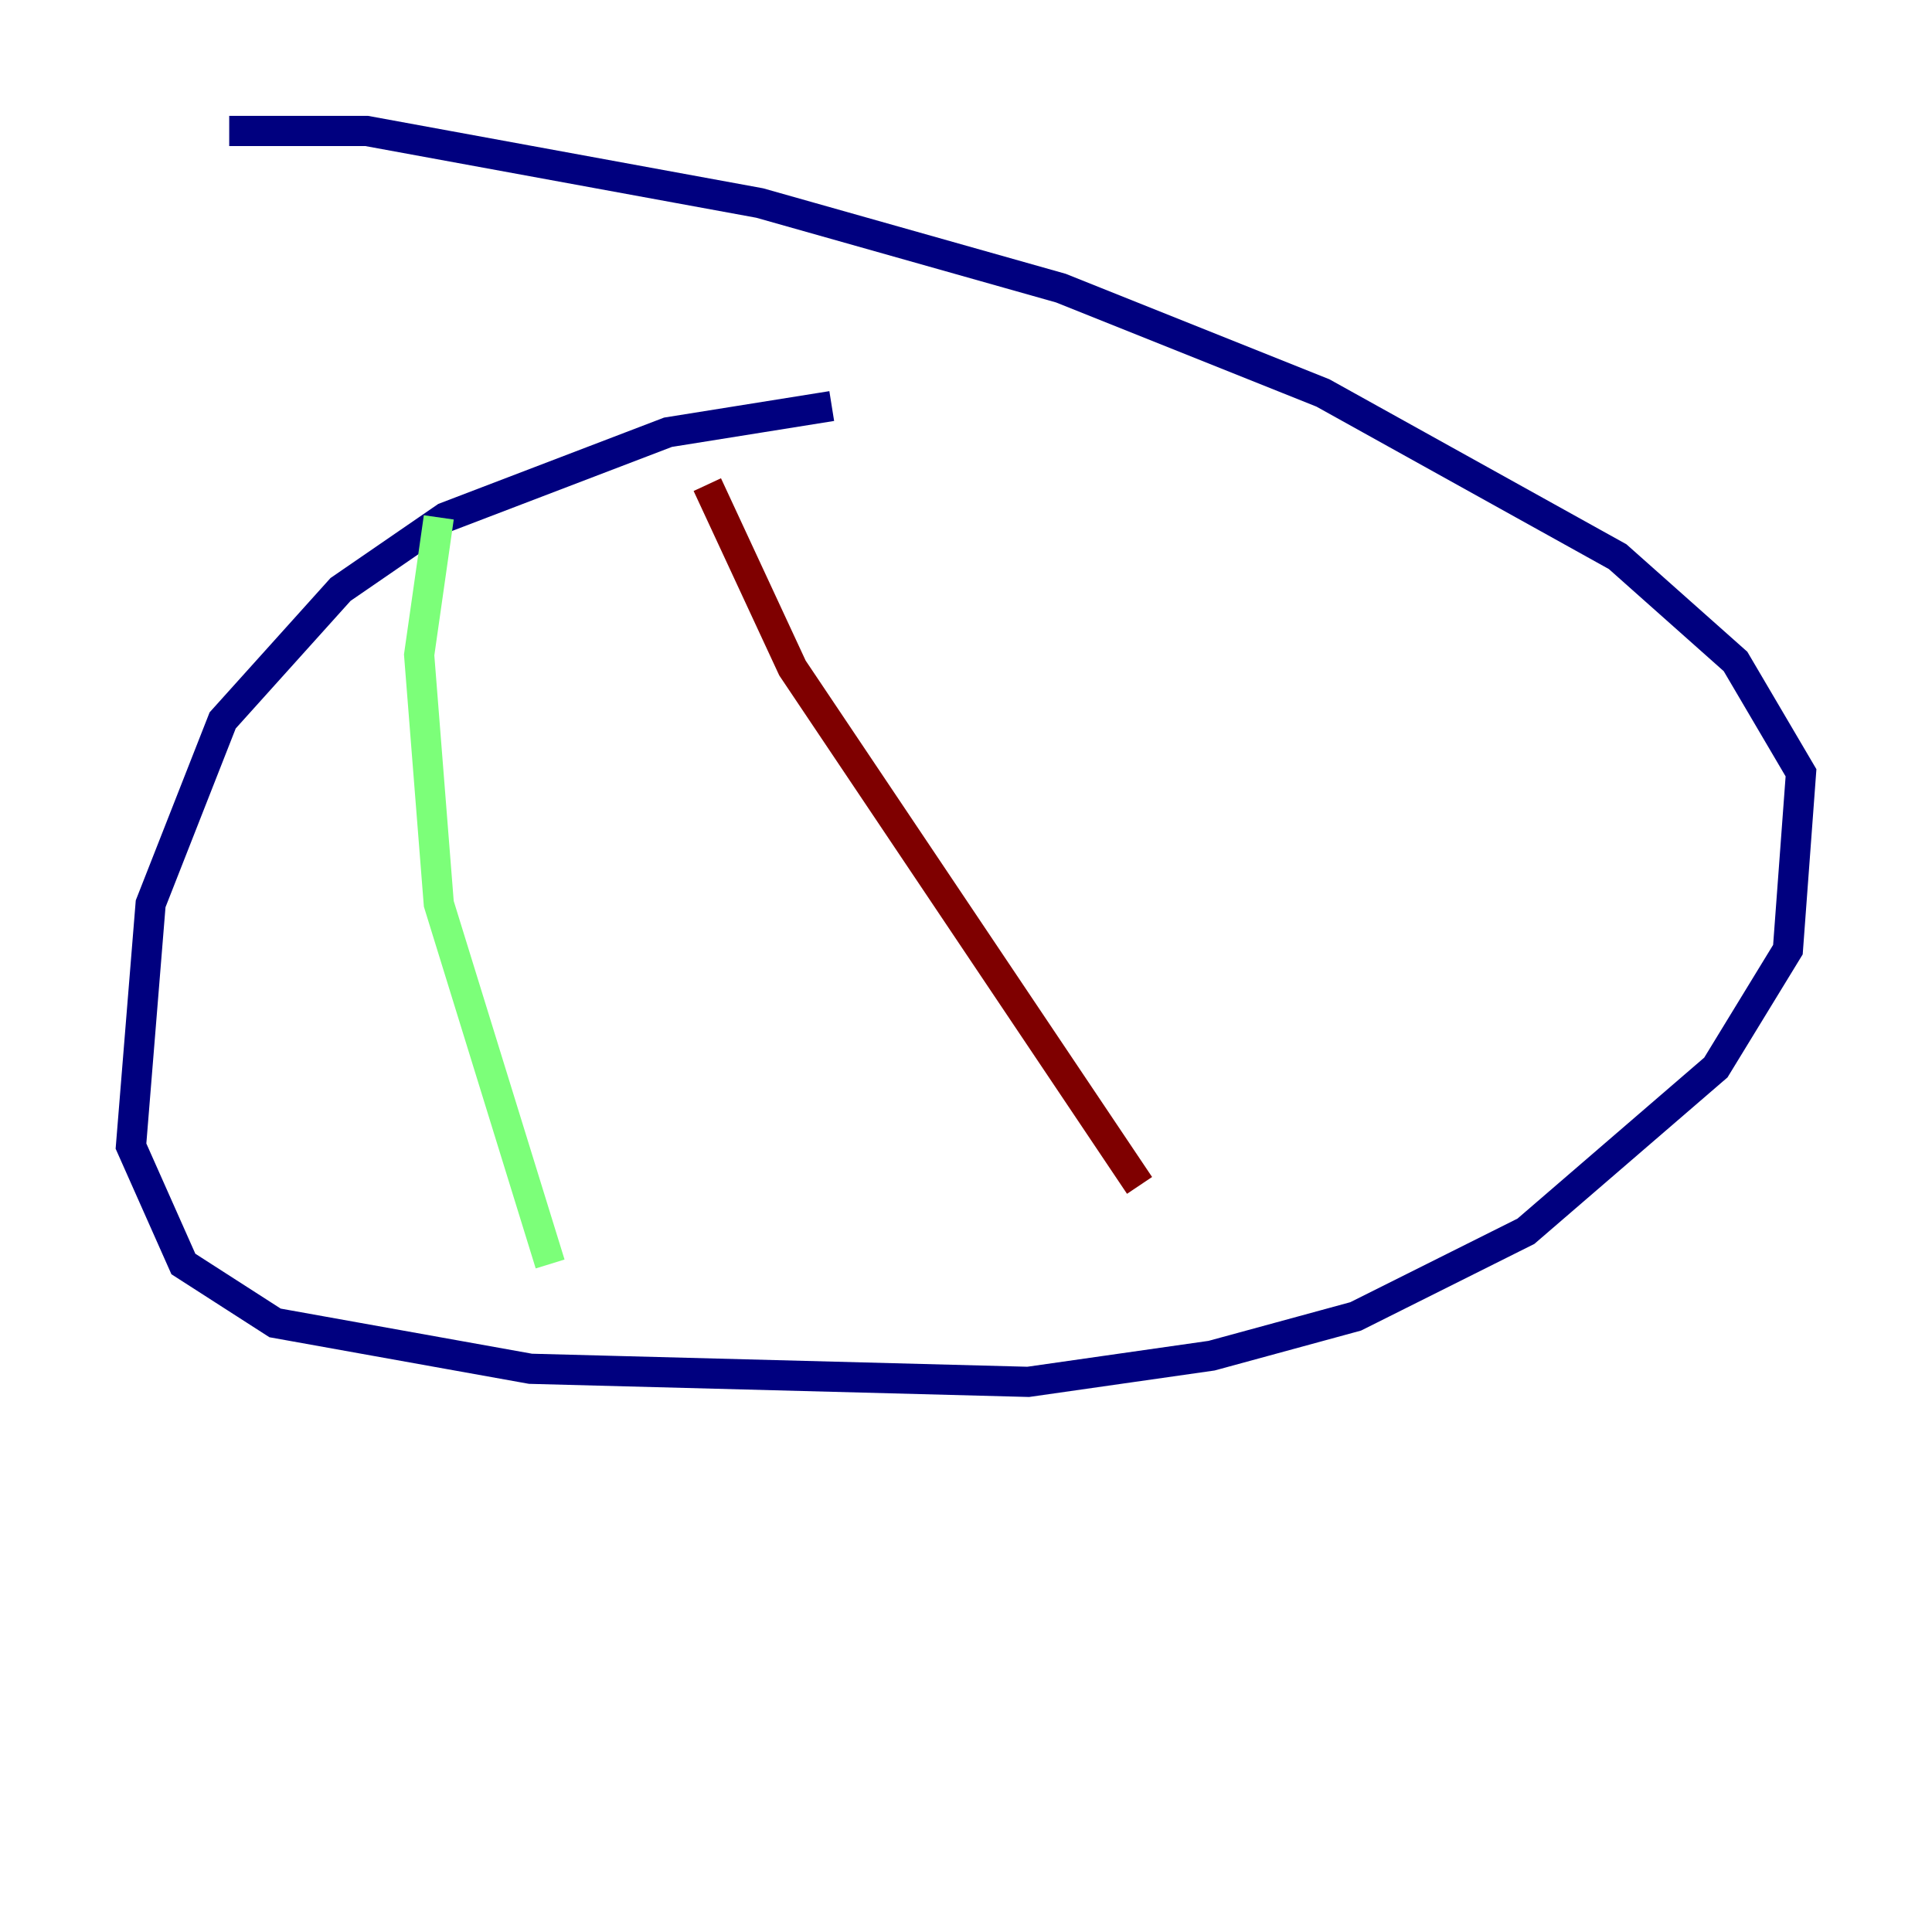<?xml version="1.0" encoding="utf-8" ?>
<svg baseProfile="tiny" height="128" version="1.2" viewBox="0,0,128,128" width="128" xmlns="http://www.w3.org/2000/svg" xmlns:ev="http://www.w3.org/2001/xml-events" xmlns:xlink="http://www.w3.org/1999/xlink"><defs /><polyline fill="none" points="55.105,26.902 44.258,28.637 29.505,34.278 22.563,39.051 14.752,47.729 9.98,59.878 8.678,75.932 12.149,83.742 18.224,87.647 35.146,90.685 68.122,91.552 80.271,89.817 89.817,87.214 101.098,81.573 113.681,70.725 118.454,62.915 119.322,51.2 114.983,43.824 107.173,36.881 87.647,26.034 70.291,19.091 50.332,13.451 24.298,8.678 15.186,8.678" stroke="#00007f" stroke-width="2" /><polyline fill="none" points="29.071,34.278 27.77,43.39 29.071,59.878 36.447,83.742" stroke="#7cff79" stroke-width="2" /><polyline fill="none" points="46.861,32.108 52.502,44.258 75.498,78.536" stroke="#7f0000" stroke-width="2" /></svg>